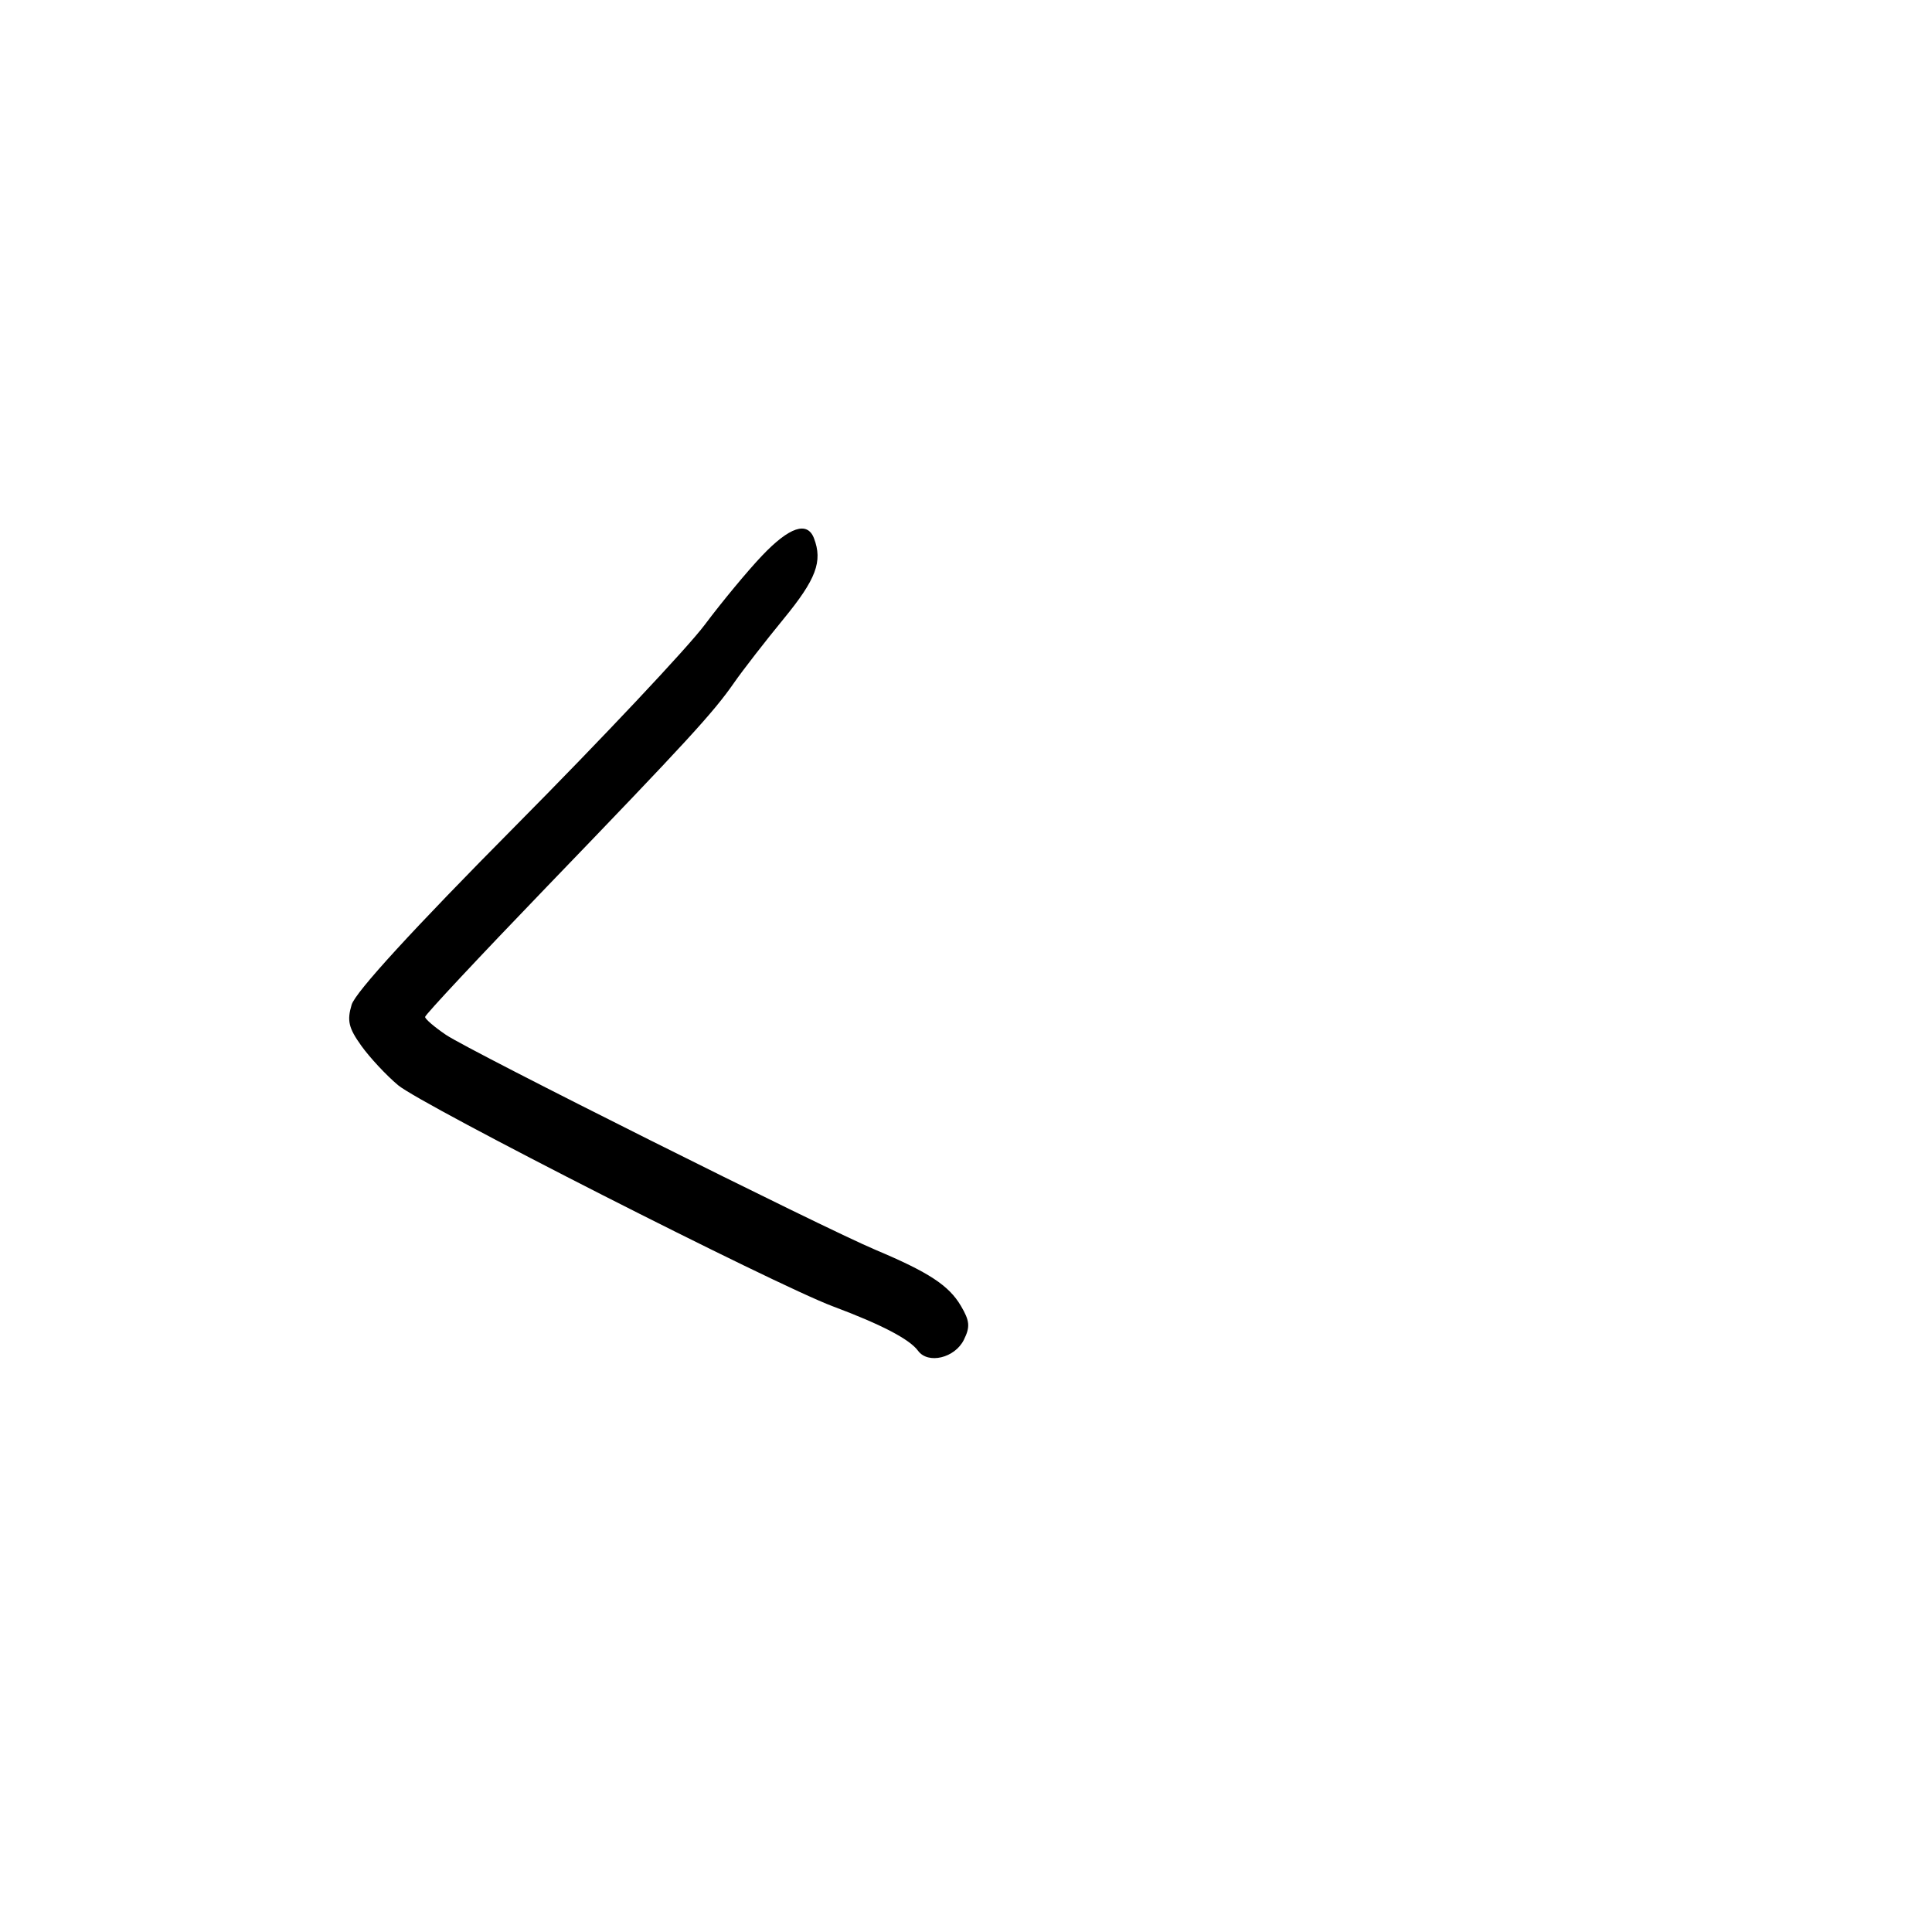 <svg xmlns="http://www.w3.org/2000/svg" width="300" height="300" viewBox="0 0 300 300" version="1.1">
	<path d="M 118.363 86.250 C 116.134 88.588, 112.121 93.425, 109.446 97 C 106.771 100.575, 93.539 114.638, 80.041 128.251 C 64.147 144.280, 55.183 154.063, 54.601 156.016 C 53.863 158.492, 54.130 159.628, 56.101 162.381 C 57.420 164.224, 59.991 166.982, 61.814 168.509 C 65.514 171.609, 120.302 199.473, 129.364 202.863 C 136.874 205.673, 141.239 207.952, 142.556 209.749 C 144.109 211.868, 148.263 210.877, 149.665 208.053 C 150.670 206.031, 150.589 205.112, 149.199 202.760 C 147.337 199.607, 144.218 197.560, 136 194.098 C 127.708 190.604, 72.972 163.211, 69.257 160.696 C 67.473 159.488, 66.011 158.234, 66.007 157.910 C 66.003 157.585, 74.438 148.564, 84.750 137.862 C 106.815 114.964, 110.746 110.681, 114 106 C 115.339 104.075, 118.811 99.600, 121.717 96.055 C 126.733 89.936, 127.770 87.170, 126.393 83.582 C 125.362 80.895, 122.593 81.815, 118.363 86.250" stroke="none" fill="black" fill-rule="evenodd"/>
</svg>